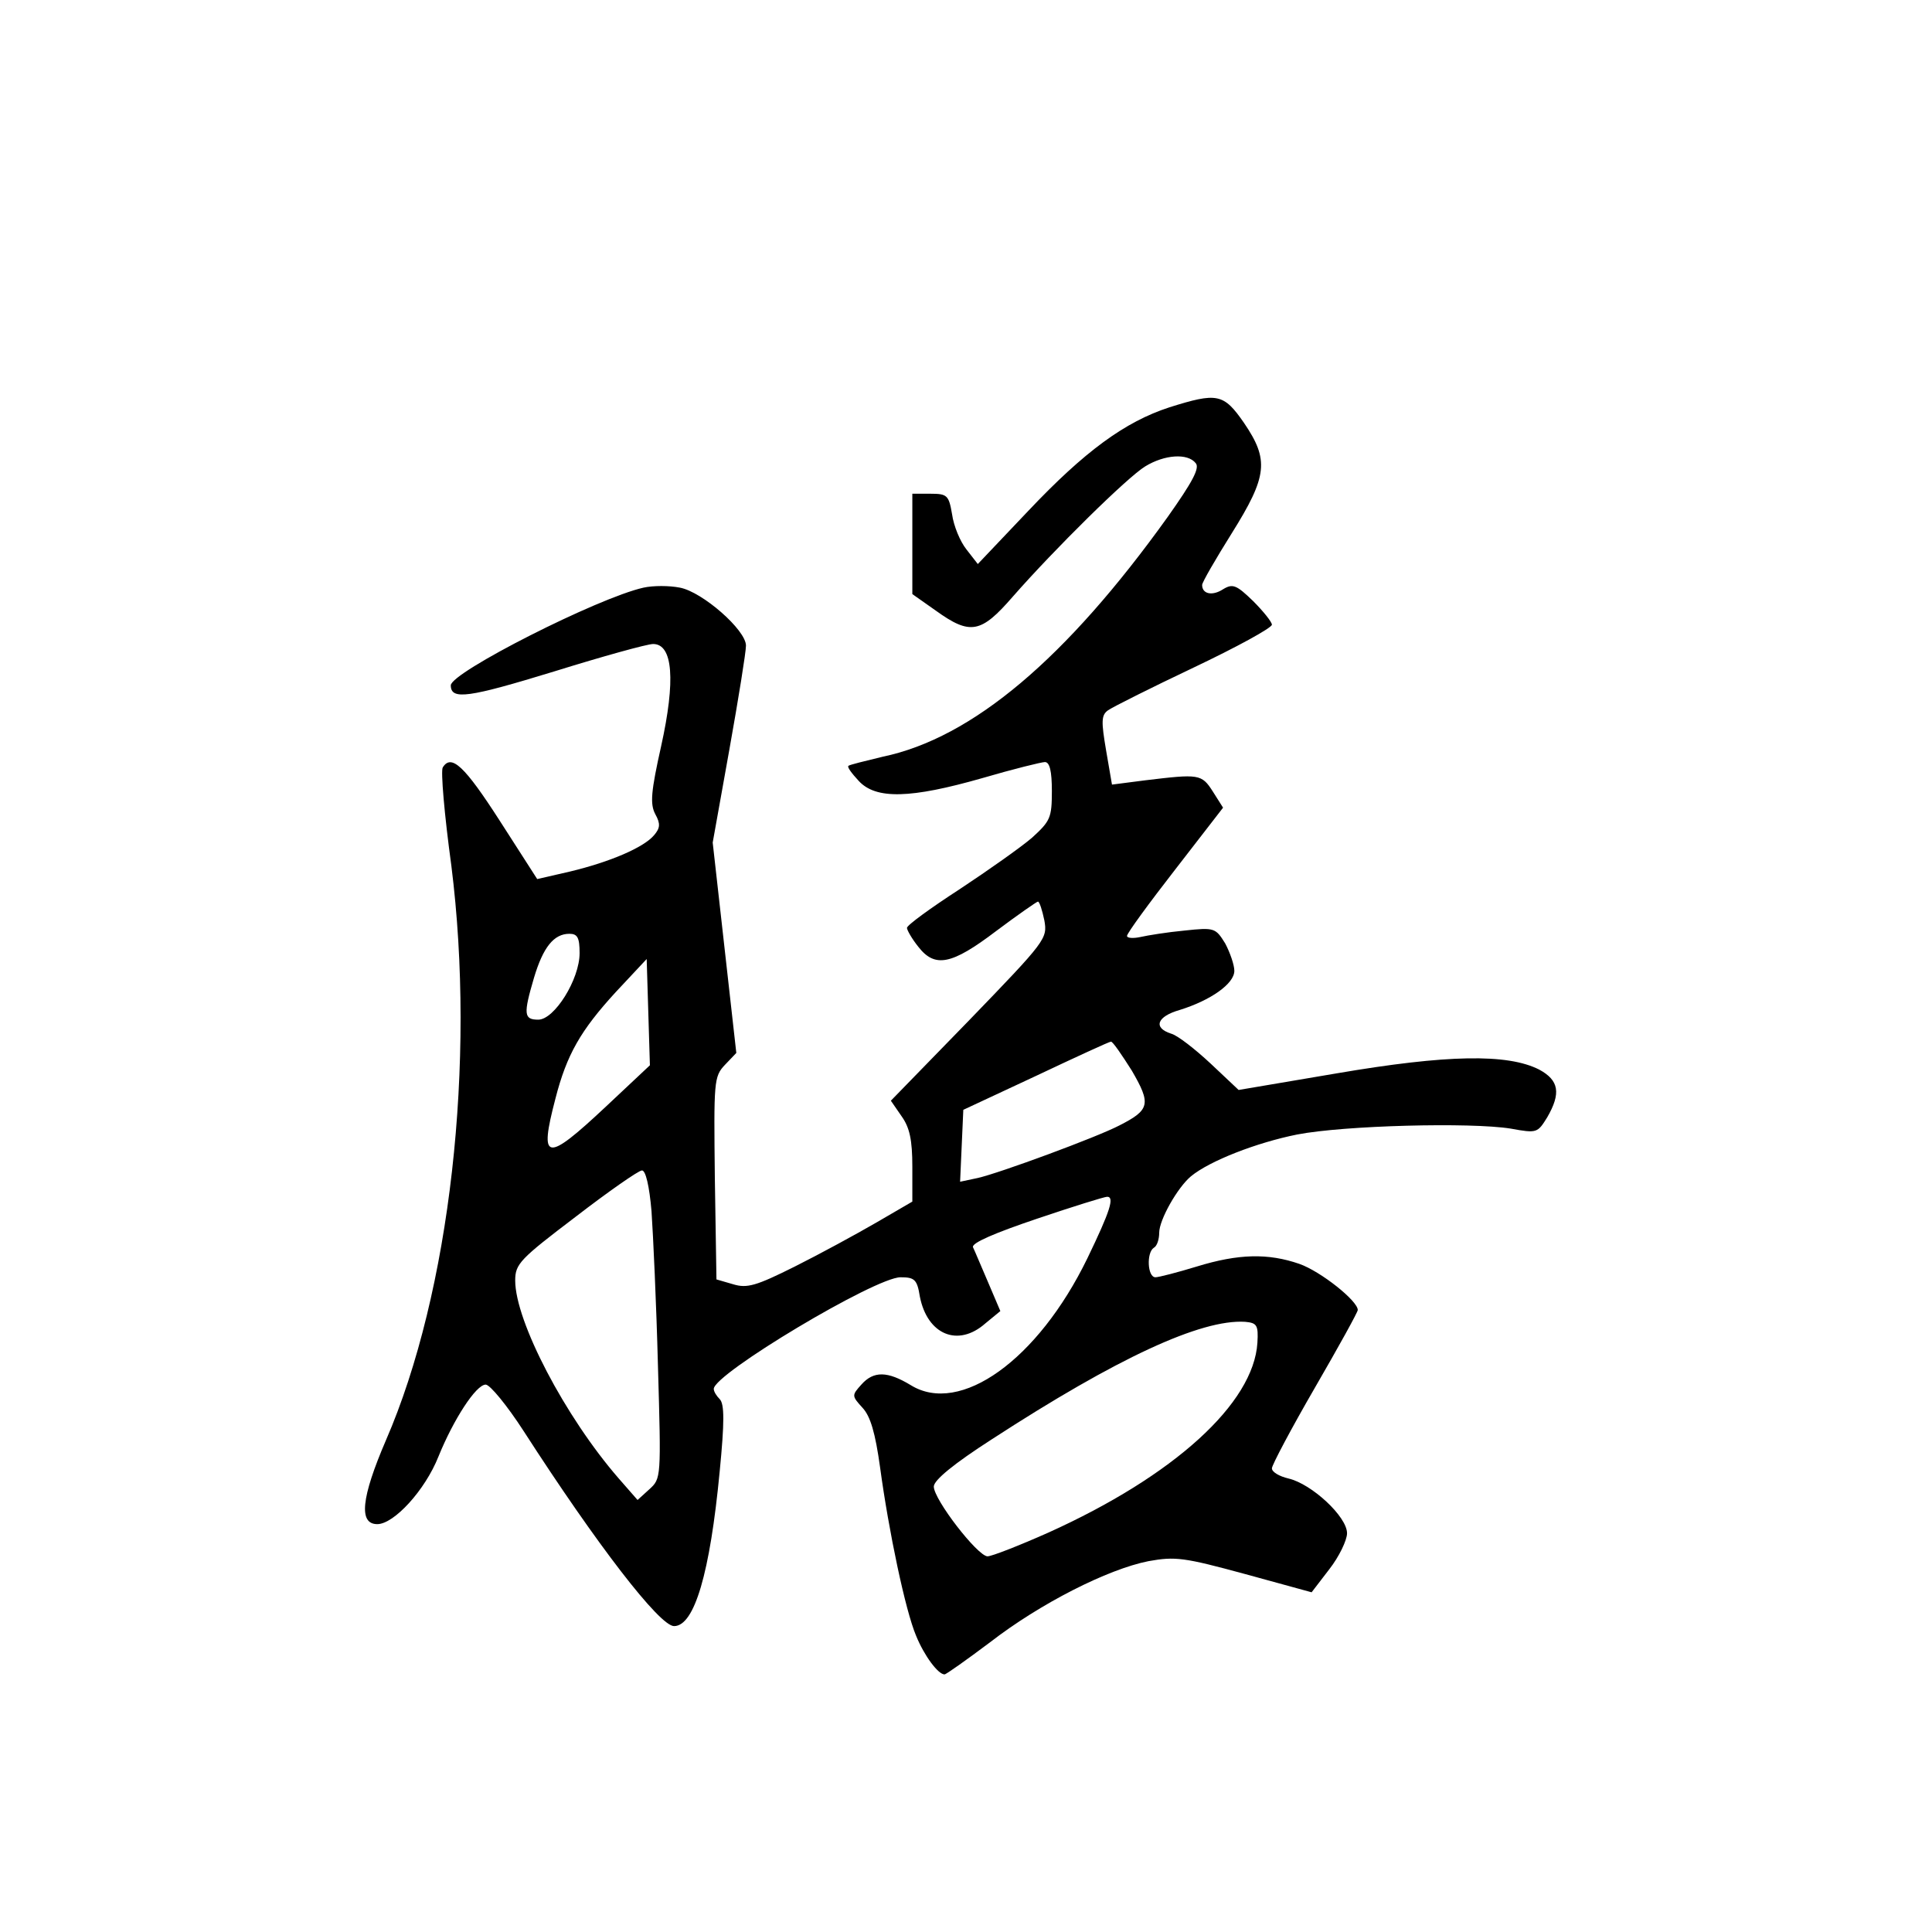 <?xml version="1.0" standalone="no"?>
<!DOCTYPE svg PUBLIC "-//W3C//DTD SVG 20010904//EN"
 "http://www.w3.org/TR/2001/REC-SVG-20010904/DTD/svg10.dtd">
<svg version="1.0" xmlns="http://www.w3.org/2000/svg"
 width="360pt" height="360pt" viewBox="0 0 360 360"
 preserveAspectRatio="xMidYMid meet">
<g transform="translate(0,360) scale(0.1,-0.1)"
fill="#000000" stroke="none">
<path d="M2179 2841 c-83 -27 -158 -82 -263 -193 l-94 -99 -21 27 c-12 15 -24
44 -27 66 -6 35 -9 38 -40 38 l-34 0 0 -93 0 -94 44 -31 c64 -46 84 -42 143
26 78 89 214 223 247 243 36 22 79 25 94 6 8 -9 -6 -35 -52 -100 -189 -264
-364 -412 -531 -447 -33 -8 -62 -15 -64 -17 -3 -2 6 -14 19 -28 32 -35 97 -33
230 5 58 17 111 30 117 30 9 0 13 -17 13 -54 0 -50 -3 -56 -37 -87 -21 -18
-82 -61 -135 -96 -54 -35 -98 -67 -98 -72 0 -4 9 -20 21 -35 31 -40 62 -34
145 29 40 30 76 55 78 55 3 0 8 -16 12 -35 6 -34 3 -38 -140 -186 l-146 -150
20 -29 c15 -21 20 -44 20 -94 l0 -65 -67 -39 c-38 -22 -106 -59 -152 -82 -72
-36 -89 -41 -115 -33 l-31 9 -3 188 c-2 181 -2 190 19 212 l21 22 -22 196 -22
196 31 173 c17 95 31 182 31 194 0 29 -81 100 -123 108 -20 4 -50 4 -68 0 -85
-19 -359 -158 -359 -182 0 -28 33 -23 193 26 90 28 173 51 184 51 37 0 42 -68
15 -190 -19 -85 -21 -108 -11 -127 10 -18 9 -26 -2 -39 -19 -23 -82 -50 -157
-68 l-61 -14 -70 109 c-65 101 -90 125 -106 99 -4 -6 3 -88 16 -183 46 -365
-2 -795 -122 -1071 -46 -107 -51 -156 -16 -156 31 0 89 63 114 126 28 69 70
134 88 134 8 0 40 -39 71 -87 136 -211 253 -363 280 -363 38 0 67 99 85 288 9
92 9 126 0 135 -6 6 -11 14 -11 19 0 28 301 208 348 208 26 0 31 -4 36 -36 14
-71 71 -95 122 -50 l28 23 -23 54 c-13 30 -25 59 -28 65 -3 8 42 27 119 53 68
23 126 41 131 41 14 0 6 -26 -37 -115 -92 -189 -237 -293 -329 -236 -43 26
-69 27 -92 1 -18 -20 -18 -21 2 -43 15 -16 24 -47 33 -112 16 -118 47 -266 67
-313 15 -37 41 -72 53 -72 3 0 41 27 85 60 93 72 219 136 295 151 50 9 66 7
180 -24 l124 -34 33 43 c18 23 33 54 33 67 0 31 -66 92 -109 102 -17 4 -31 12
-31 19 0 6 36 74 80 150 44 76 80 141 80 145 0 17 -69 72 -109 86 -58 20 -113
19 -191 -5 -36 -11 -71 -20 -77 -20 -15 0 -17 46 -3 55 6 3 10 16 10 28 0 24
34 84 59 105 35 29 123 63 198 78 88 17 323 23 398 11 49 -9 50 -8 68 21 26
45 22 69 -15 89 -59 30 -172 28 -377 -7 l-183 -31 -52 49 c-29 27 -62 53 -74
56 -34 11 -26 32 16 44 58 18 102 49 102 73 0 11 -8 34 -17 51 -18 29 -20 30
-76 24 -32 -3 -69 -9 -82 -12 -14 -3 -25 -2 -25 2 0 5 41 61 90 124 l89 115
-19 30 c-21 33 -26 33 -126 21 l-62 -8 -11 64 c-9 53 -9 65 3 74 8 6 80 42
160 80 80 38 146 74 146 80 0 5 -16 25 -35 44 -31 30 -38 33 -56 22 -20 -13
-39 -9 -39 8 0 5 25 48 55 96 67 107 70 137 23 206 -38 55 -50 57 -139 29z
m-1099 -1017 c0 -49 -47 -124 -77 -124 -27 0 -28 10 -8 78 17 57 37 82 66 82
15 0 19 -7 19 -36z m49 -286 c-112 -105 -125 -103 -94 15 21 82 47 127 112
198 l58 62 3 -99 3 -99 -82 -77z m980 67 c36 -62 34 -73 -23 -102 -42 -22
-224 -89 -264 -98 l-33 -7 3 67 3 67 135 63 c74 35 137 64 140 64 3 1 20 -24
39 -54z m-895 -262 c3 -43 9 -172 12 -288 6 -209 6 -210 -16 -230 l-22 -20
-35 40 c-100 115 -193 293 -193 369 0 31 9 40 113 119 61 47 117 86 123 86 7
1 14 -29 18 -76z m1129 -245 c-7 -113 -155 -248 -390 -354 -54 -24 -105 -44
-113 -44 -19 1 -100 106 -100 130 0 12 38 43 108 88 234 152 390 224 472 219
22 -2 25 -6 23 -39z"/>
</g>
</svg>
